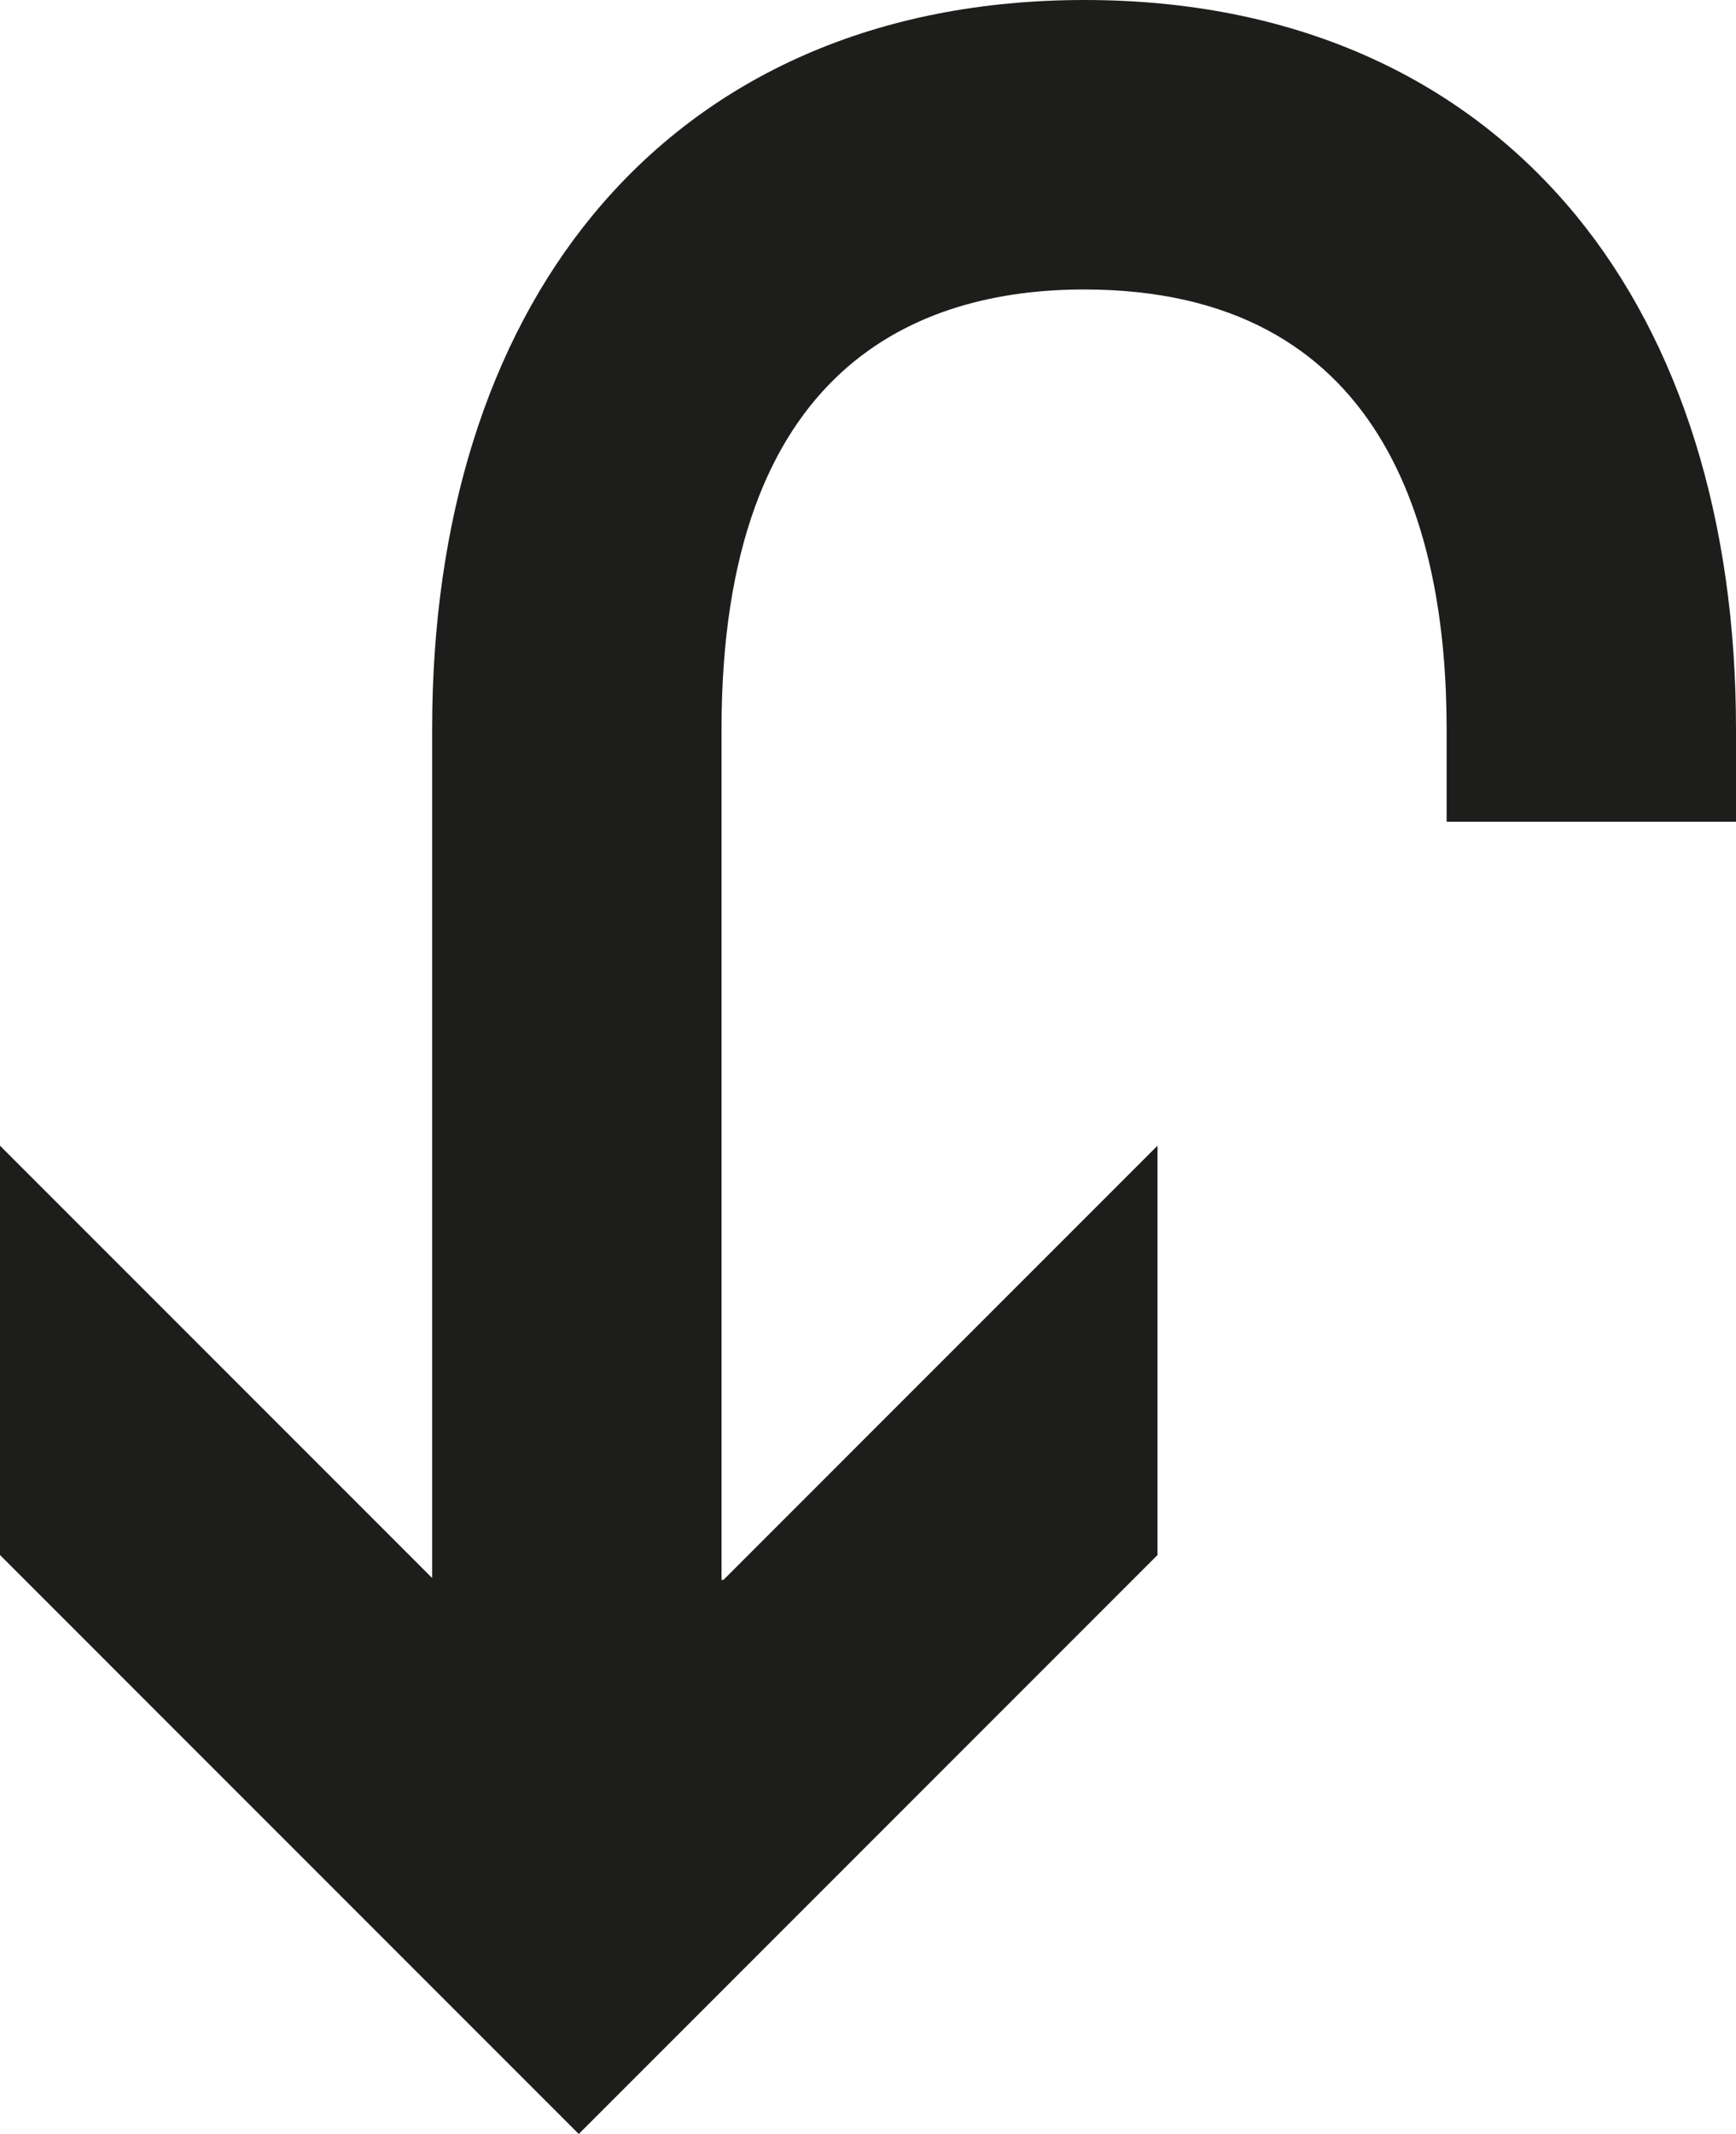 <svg xmlns="http://www.w3.org/2000/svg" viewBox="0 0 136.06 167.19"><defs><style>.cls-1{fill:#1d1d1b;}</style></defs><g id="signs"><path class="cls-1" d="M136.06,57.12v7.26H113.38V57.12c0-15.71-4.93-34.44-28.41-34.44-13,0-28.42,6-28.42,34.44v66.66h.15L79.38,101.1,90.72,89.76v32.07L79.38,133.17,56.7,155.85h0L45.36,167.19,0,121.83V89.76l33.87,33.87V57.12c0-16.36,4.36-30.28,12.59-40.27C55.55,5.83,68.87,0,85,0s29.41,5.83,38.5,16.85C131.71,26.84,136.06,40.76,136.06,57.12Z"/></g></svg>